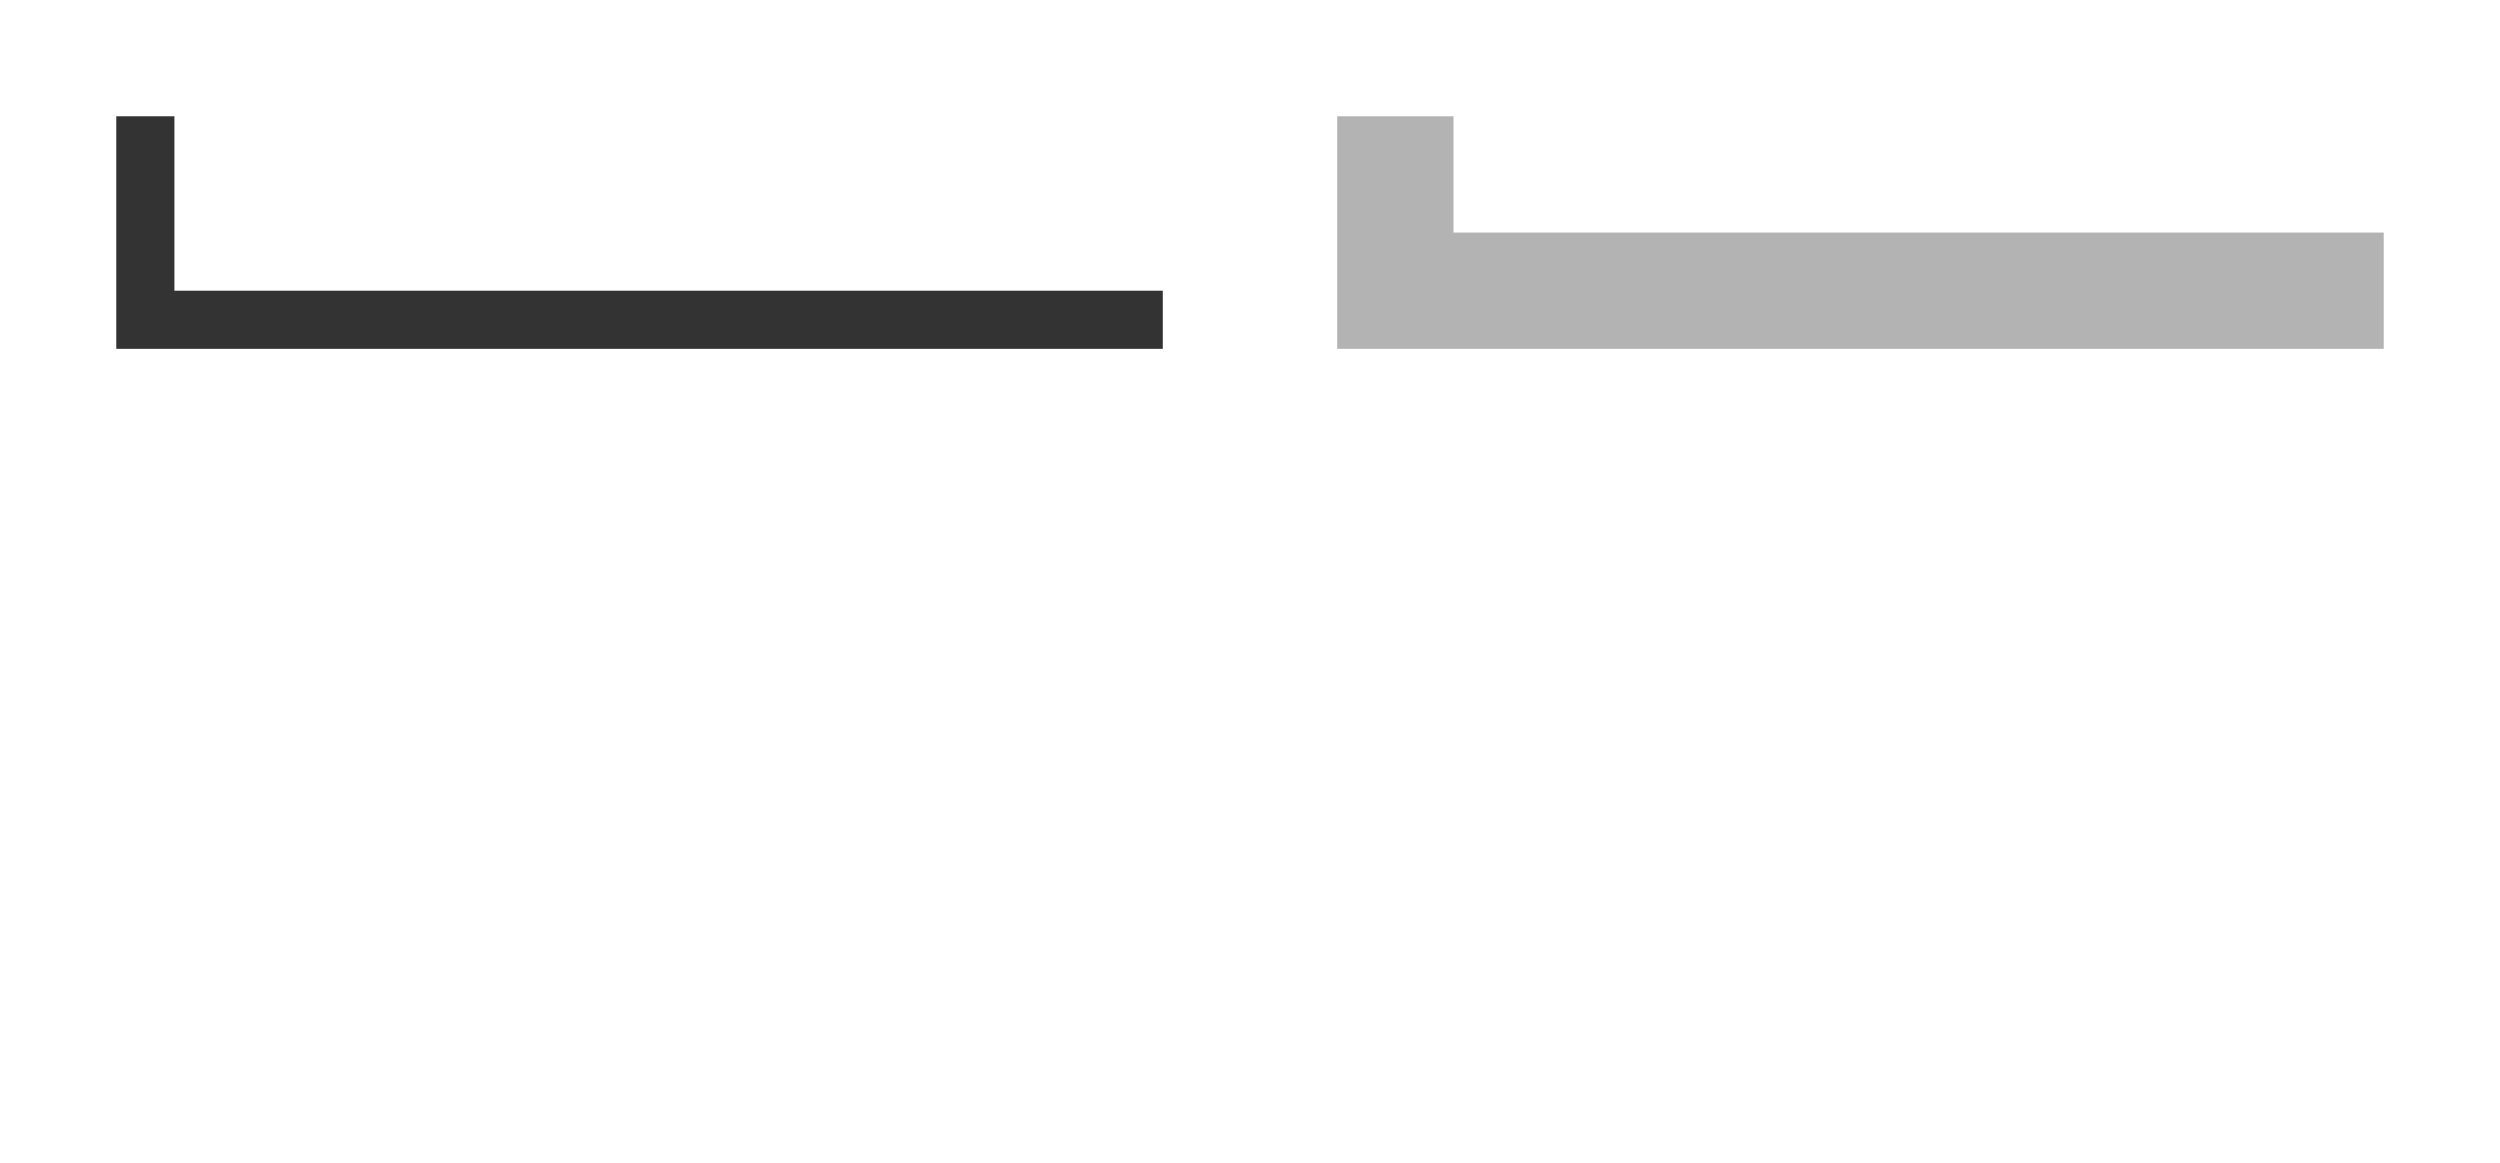 <svg width="344" height="160" viewBox="0 0 344 160" fill="none" xmlns="http://www.w3.org/2000/svg">
<rect x="16" y="16" width="144" height="32" fill="#333333"/>
<rect x="24" y="8" width="144" height="32" fill="white"/>
<g filter="url(#filter0_d)">
<rect x="16" y="72" width="144" height="72" fill="white"/>
</g>
<g filter="url(#filter1_d)">
<rect x="184" y="72" width="144" height="72" fill="white"/>
</g>
<rect x="184" y="16" width="144" height="32" fill="#B3B3B3"/>
<rect x="200" width="144" height="32" fill="white"/>
<defs>
<filter id="filter0_d" x="0" y="56" width="176" height="104" filterUnits="userSpaceOnUse" color-interpolation-filters="sRGB">
<feFlood flood-opacity="0" result="BackgroundImageFix"/>
<feColorMatrix in="SourceAlpha" type="matrix" values="0 0 0 0 0 0 0 0 0 0 0 0 0 0 0 0 0 0 127 0"/>
<feOffset/>
<feGaussianBlur stdDeviation="8"/>
<feColorMatrix type="matrix" values="0 0 0 0 0 0 0 0 0 0 0 0 0 0 0 0 0 0 0.1 0"/>
<feBlend mode="normal" in2="BackgroundImageFix" result="effect1_dropShadow"/>
<feBlend mode="normal" in="SourceGraphic" in2="effect1_dropShadow" result="shape"/>
</filter>
<filter id="filter1_d" x="178" y="67" width="156" height="84" filterUnits="userSpaceOnUse" color-interpolation-filters="sRGB">
<feFlood flood-opacity="0" result="BackgroundImageFix"/>
<feColorMatrix in="SourceAlpha" type="matrix" values="0 0 0 0 0 0 0 0 0 0 0 0 0 0 0 0 0 0 127 0"/>
<feOffset dy="1"/>
<feGaussianBlur stdDeviation="3"/>
<feColorMatrix type="matrix" values="0 0 0 0 0 0 0 0 0 0 0 0 0 0 0 0 0 0 0.16 0"/>
<feBlend mode="normal" in2="BackgroundImageFix" result="effect1_dropShadow"/>
<feBlend mode="normal" in="SourceGraphic" in2="effect1_dropShadow" result="shape"/>
</filter>
</defs>
</svg>
